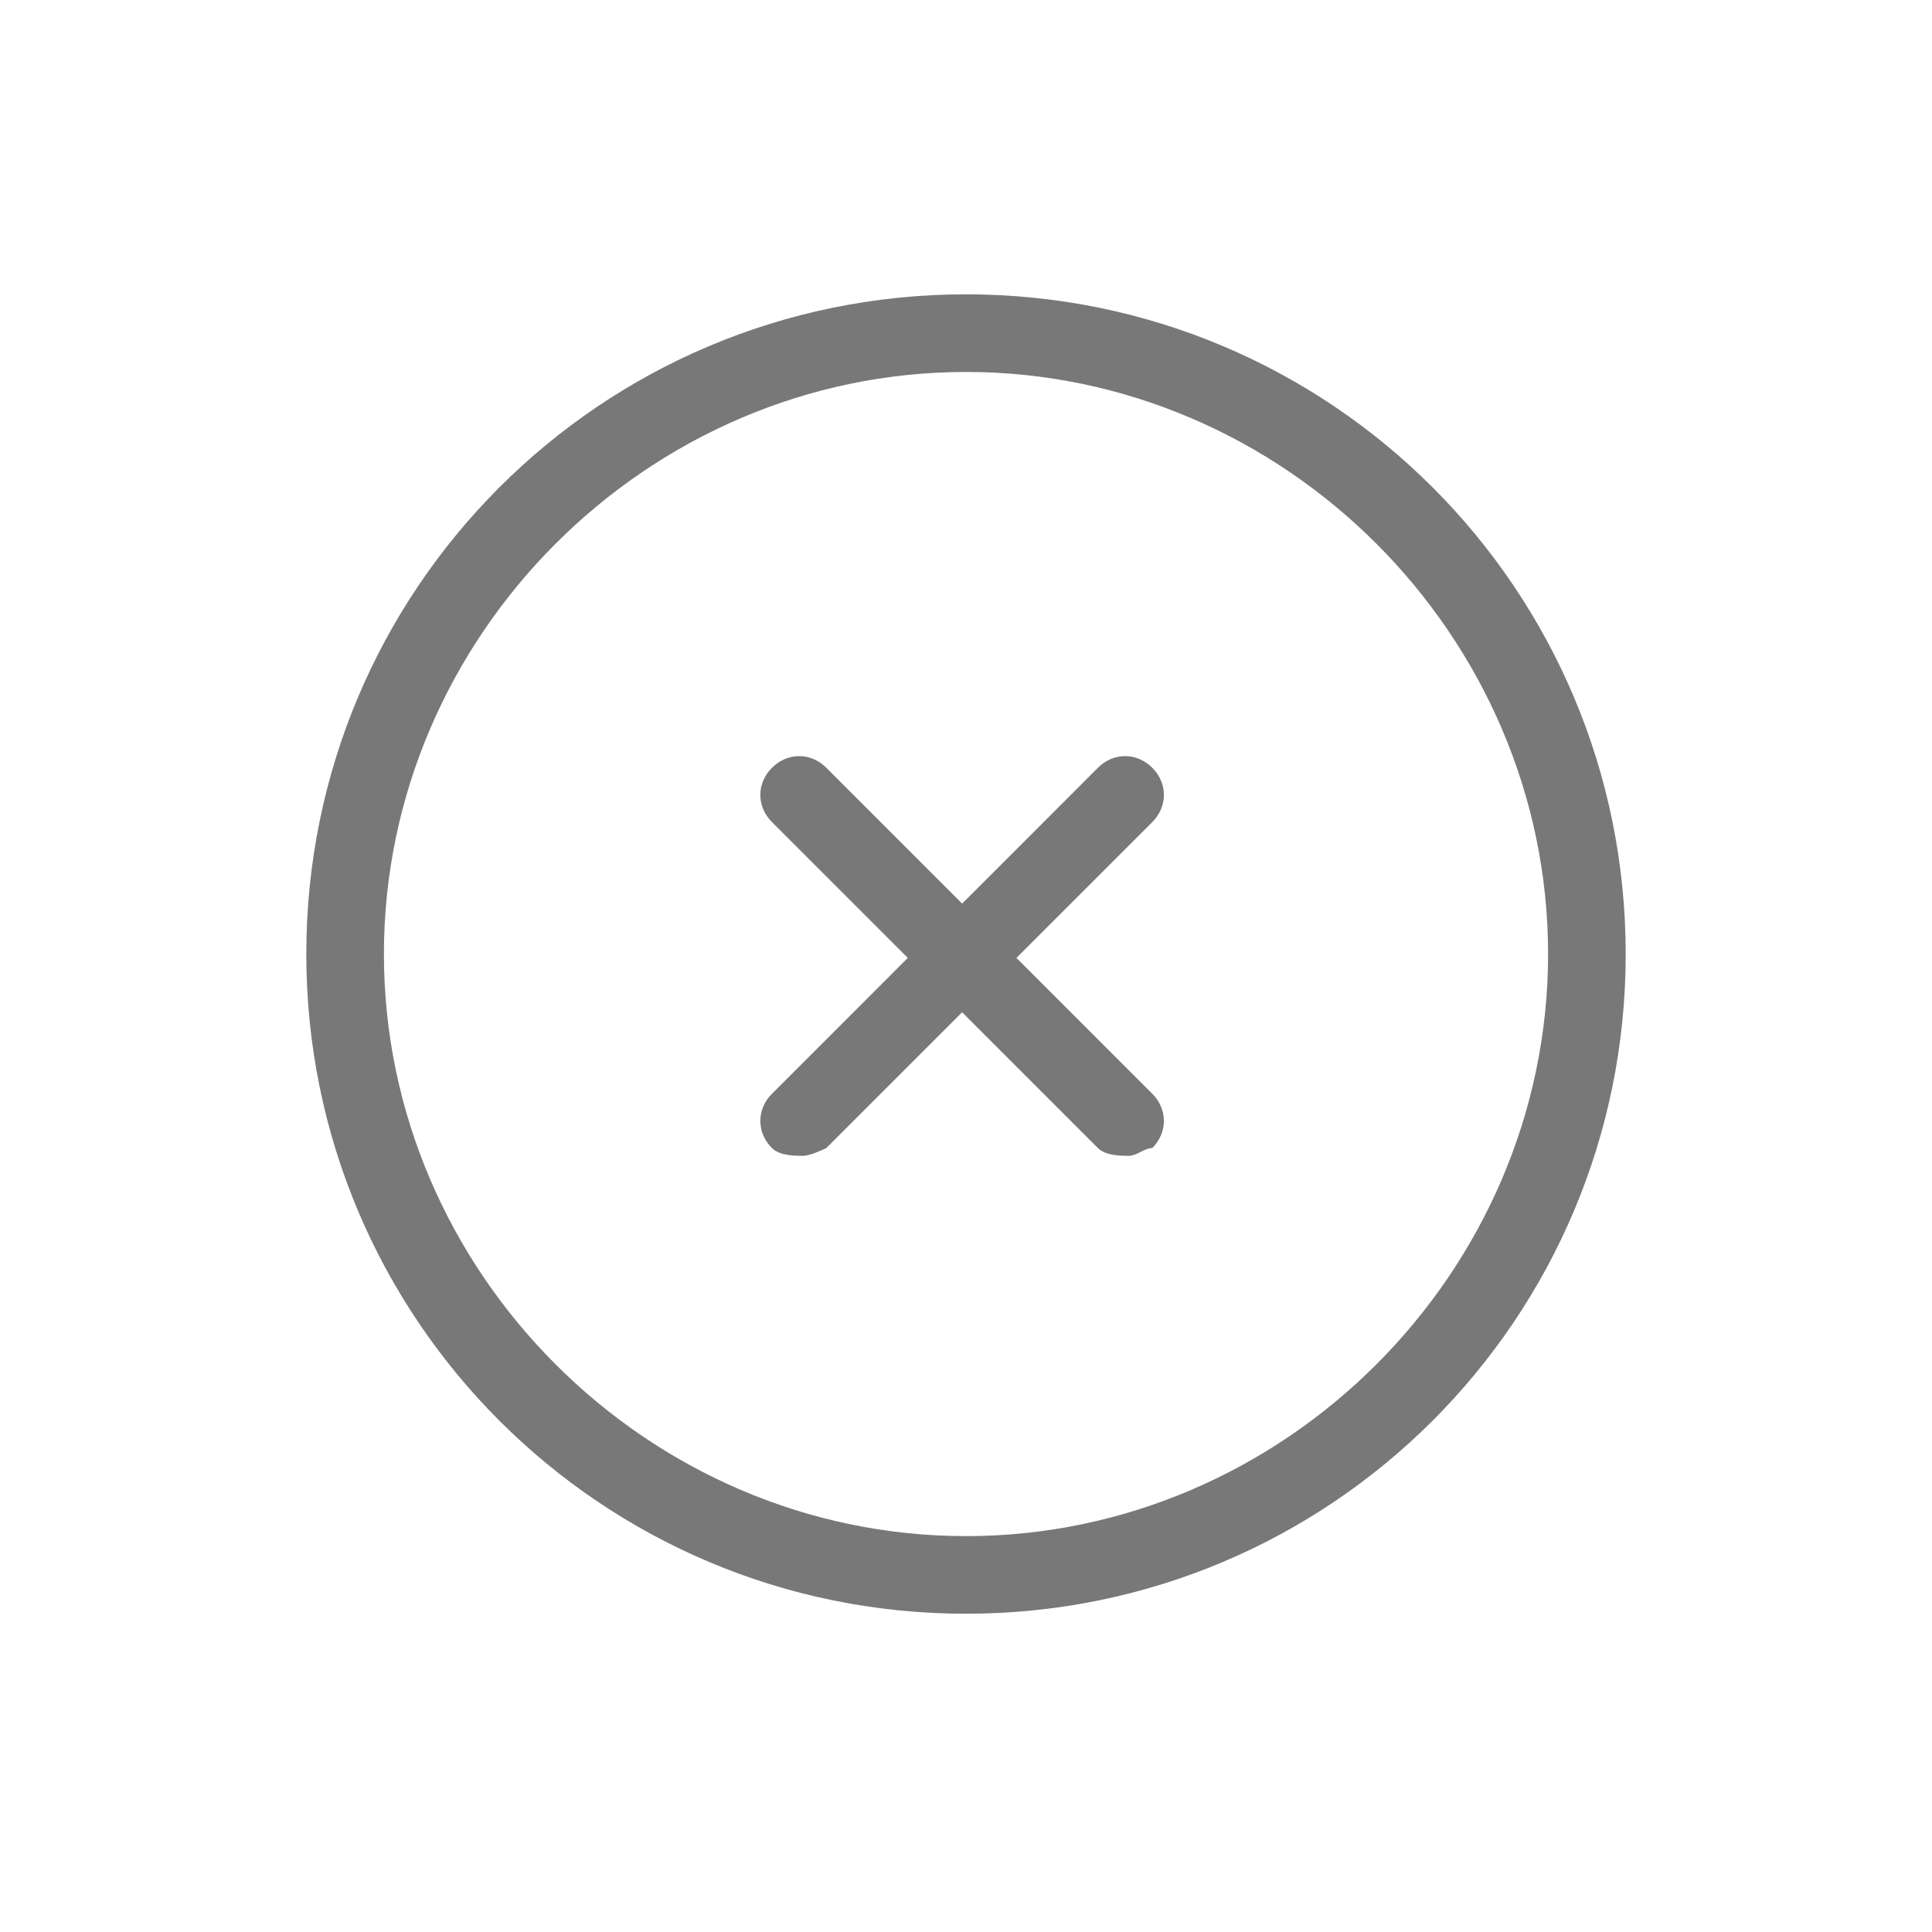 <?xml version="1.0" encoding="utf-8"?>
<!-- Generator: Adobe Illustrator 15.1.0, SVG Export Plug-In . SVG Version: 6.00 Build 0)  -->
<!DOCTYPE svg PUBLIC "-//W3C//DTD SVG 1.1//EN" "http://www.w3.org/Graphics/SVG/1.1/DTD/svg11.dtd">
<svg version="1.1" id="Layer_1" xmlns="http://www.w3.org/2000/svg" xmlns:xlink="http://www.w3.org/1999/xlink" x="0px" y="0px"
	 width="512px" height="512px" viewBox="0 0 512 512" enable-background="new 0 0 512 512" xml:space="preserve">
<g>
	<path fill="#787878" d="M256,78c-96.672,0-174.828,78.156-174.828,174.828S159.328,427.656,256,427.656
		c96.672,0,174.828-78.156,174.828-174.828S352.672,78,256,78L256,78z M256,407.087c-84.327,0-154.259-69.933-154.259-154.259
		c0-84.326,69.932-154.258,154.259-154.258c84.326,0,154.259,69.933,154.259,154.258C410.259,337.154,340.326,407.087,256,407.087
		L256,407.087z M256,407.087"/>
	<path fill="#787878" d="M305.363,203.465c-4.115-4.115-10.285-4.115-14.4,0l-35.99,35.996l-35.996-35.996
		c-4.111-4.115-10.285-4.115-14.396,0c-4.114,4.115-4.114,10.285,0,14.399l35.992,35.991l-35.992,35.998
		c-4.114,4.113-4.114,10.284,0,14.398c2.056,2.054,6.17,2.054,8.225,2.054c2.054,0,6.17-2.054,6.17-2.054l35.996-35.996
		l35.99,35.996c2.061,2.054,6.17,2.054,8.229,2.054c2.057,0,4.111-2.054,6.172-2.054c4.109-4.114,4.109-10.285,0-14.398
		l-35.996-35.998l35.996-35.991C309.478,213.75,309.478,207.58,305.363,203.465L305.363,203.465z M305.363,203.465"/>
</g>
</svg>

